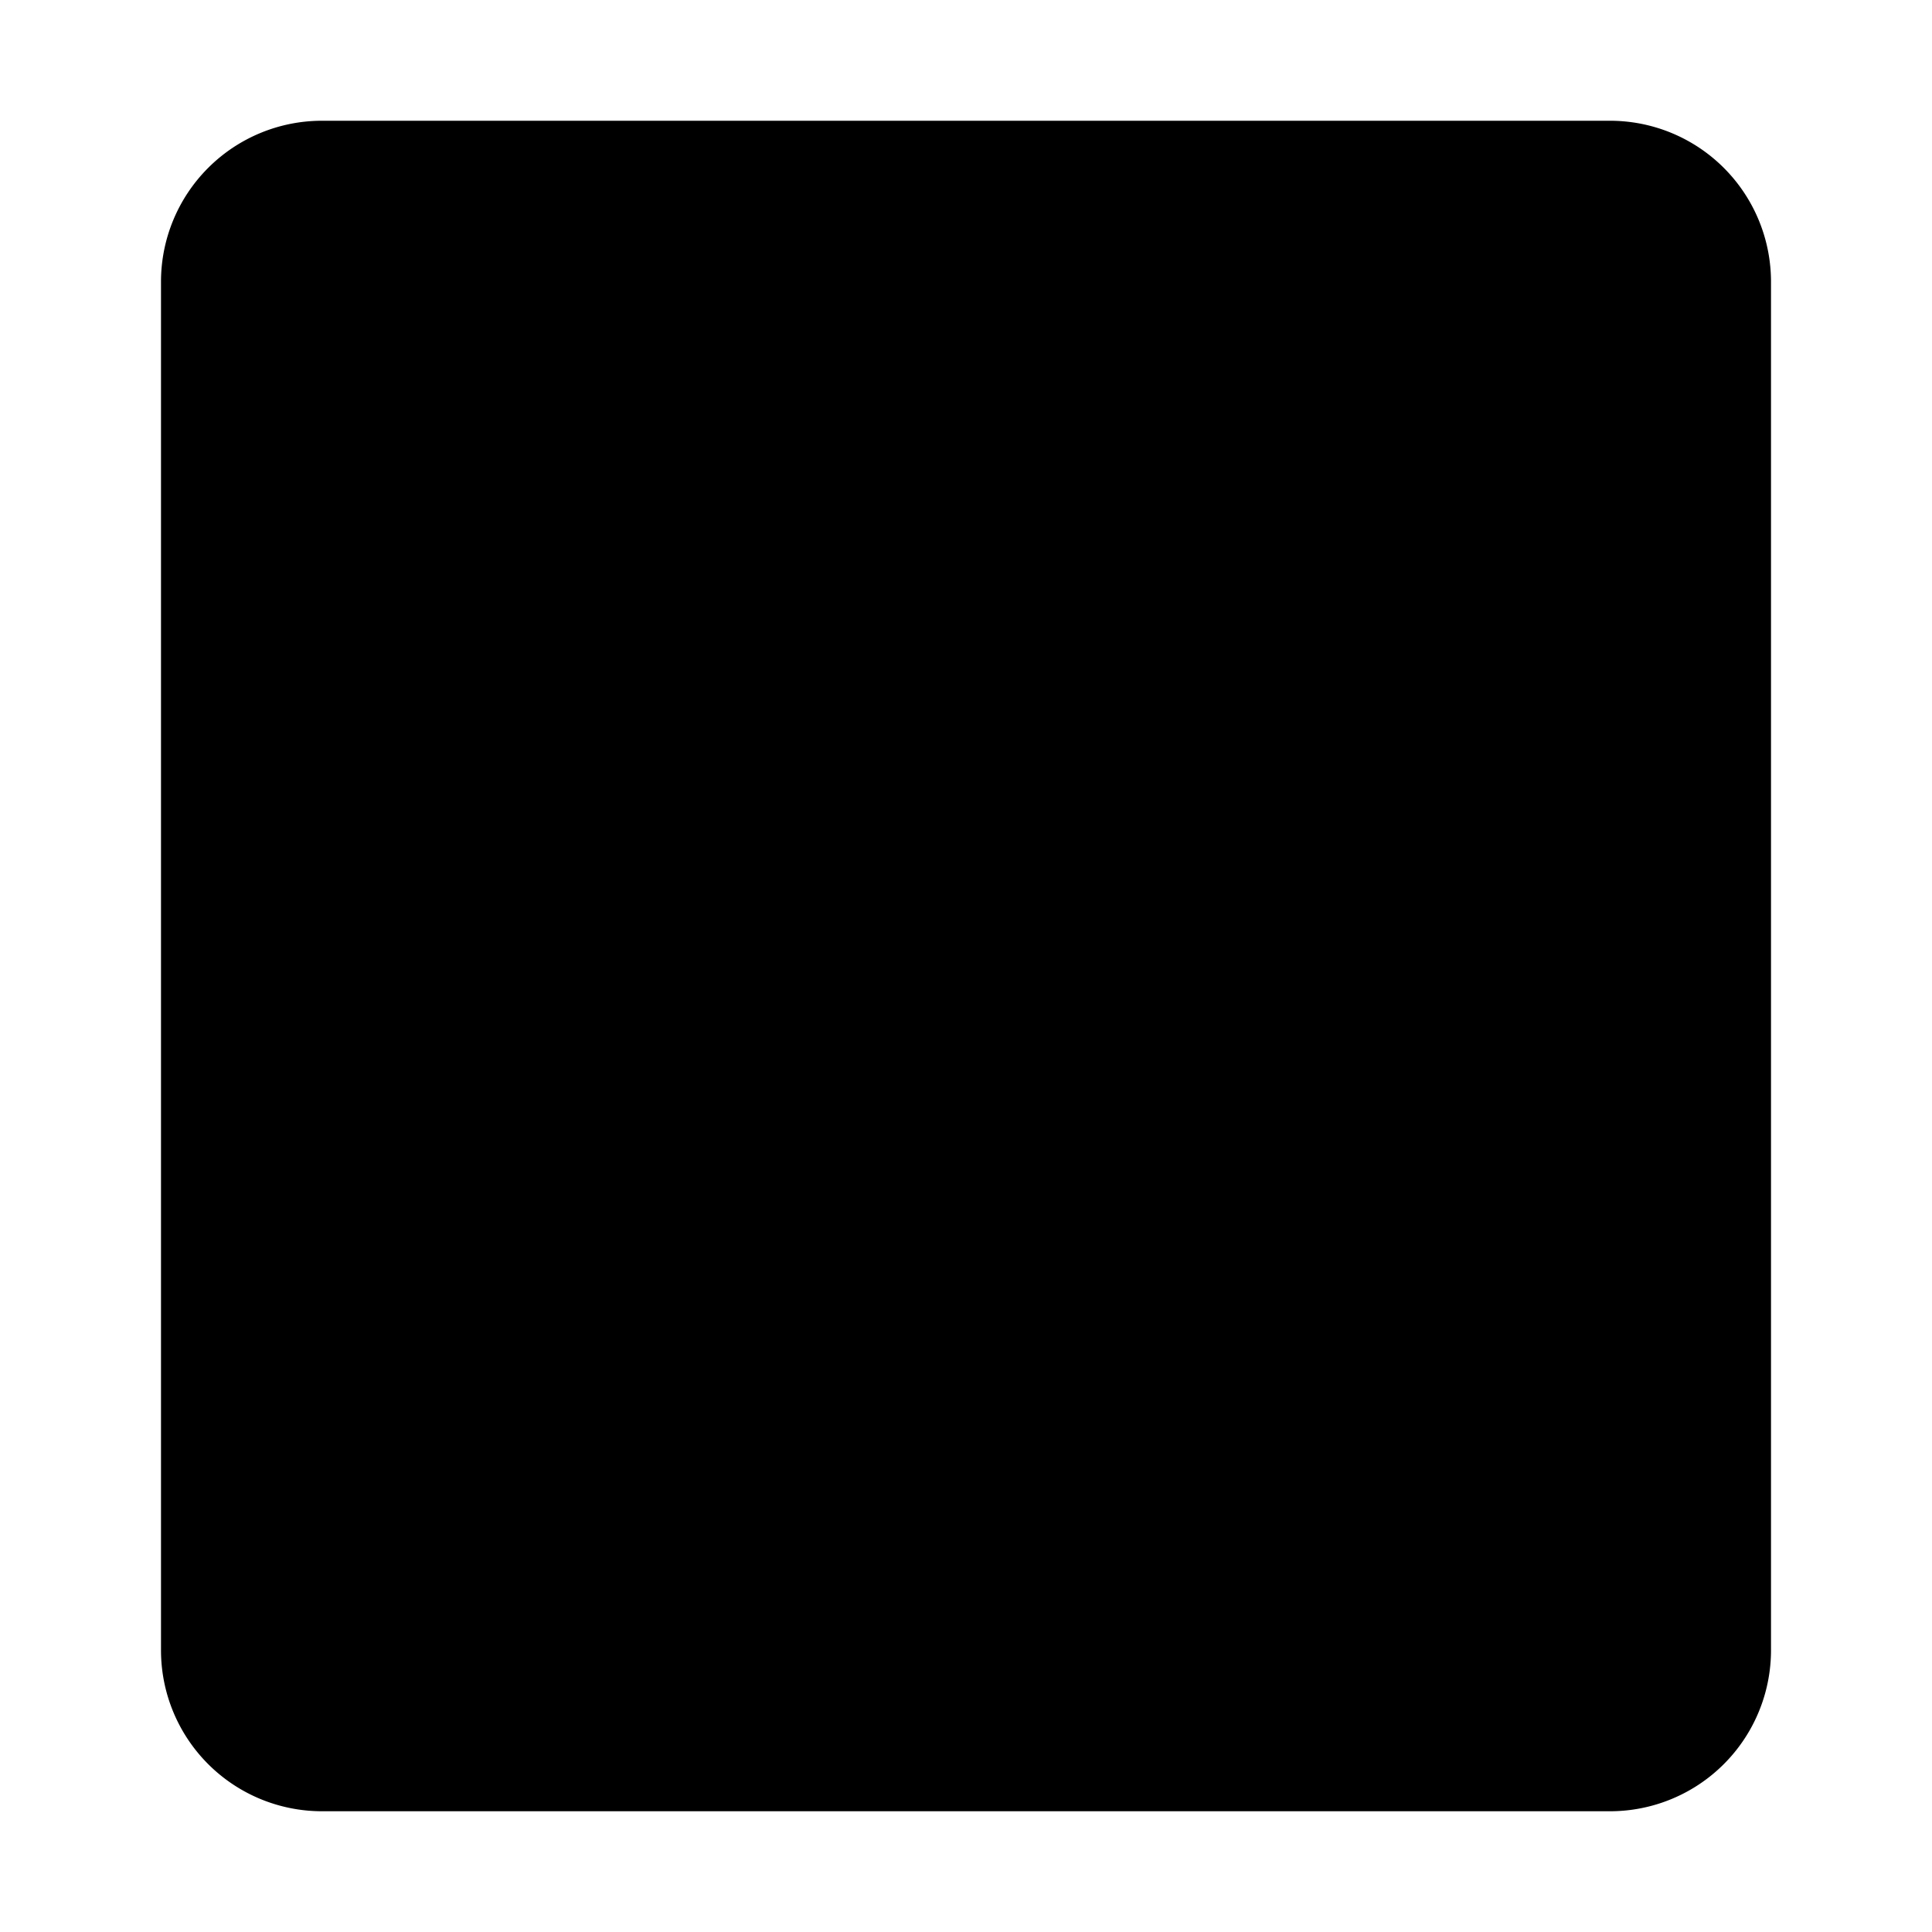<svg xmlns="http://www.w3.org/2000/svg" viewBox="0 0 24 24" class="icon icon-genomic-sequencing">
  <path d="M2 3.5a2 2 0 012-2h16a2 2 0 012 2v17a2 2 0 01-2 2h-16a2 2 0 01-2-2v-17z"/>
  <circle cx="8" cy="8" r="2"/>
  <path d="M12 6h8"/>
  <path d="M10 11.5h10"/>
  <circle cx="8" cy="11.5" r="2"/>
  <path d="M10 17h10"/>
  <circle cx="8" cy="15" r="2"/>
</svg>